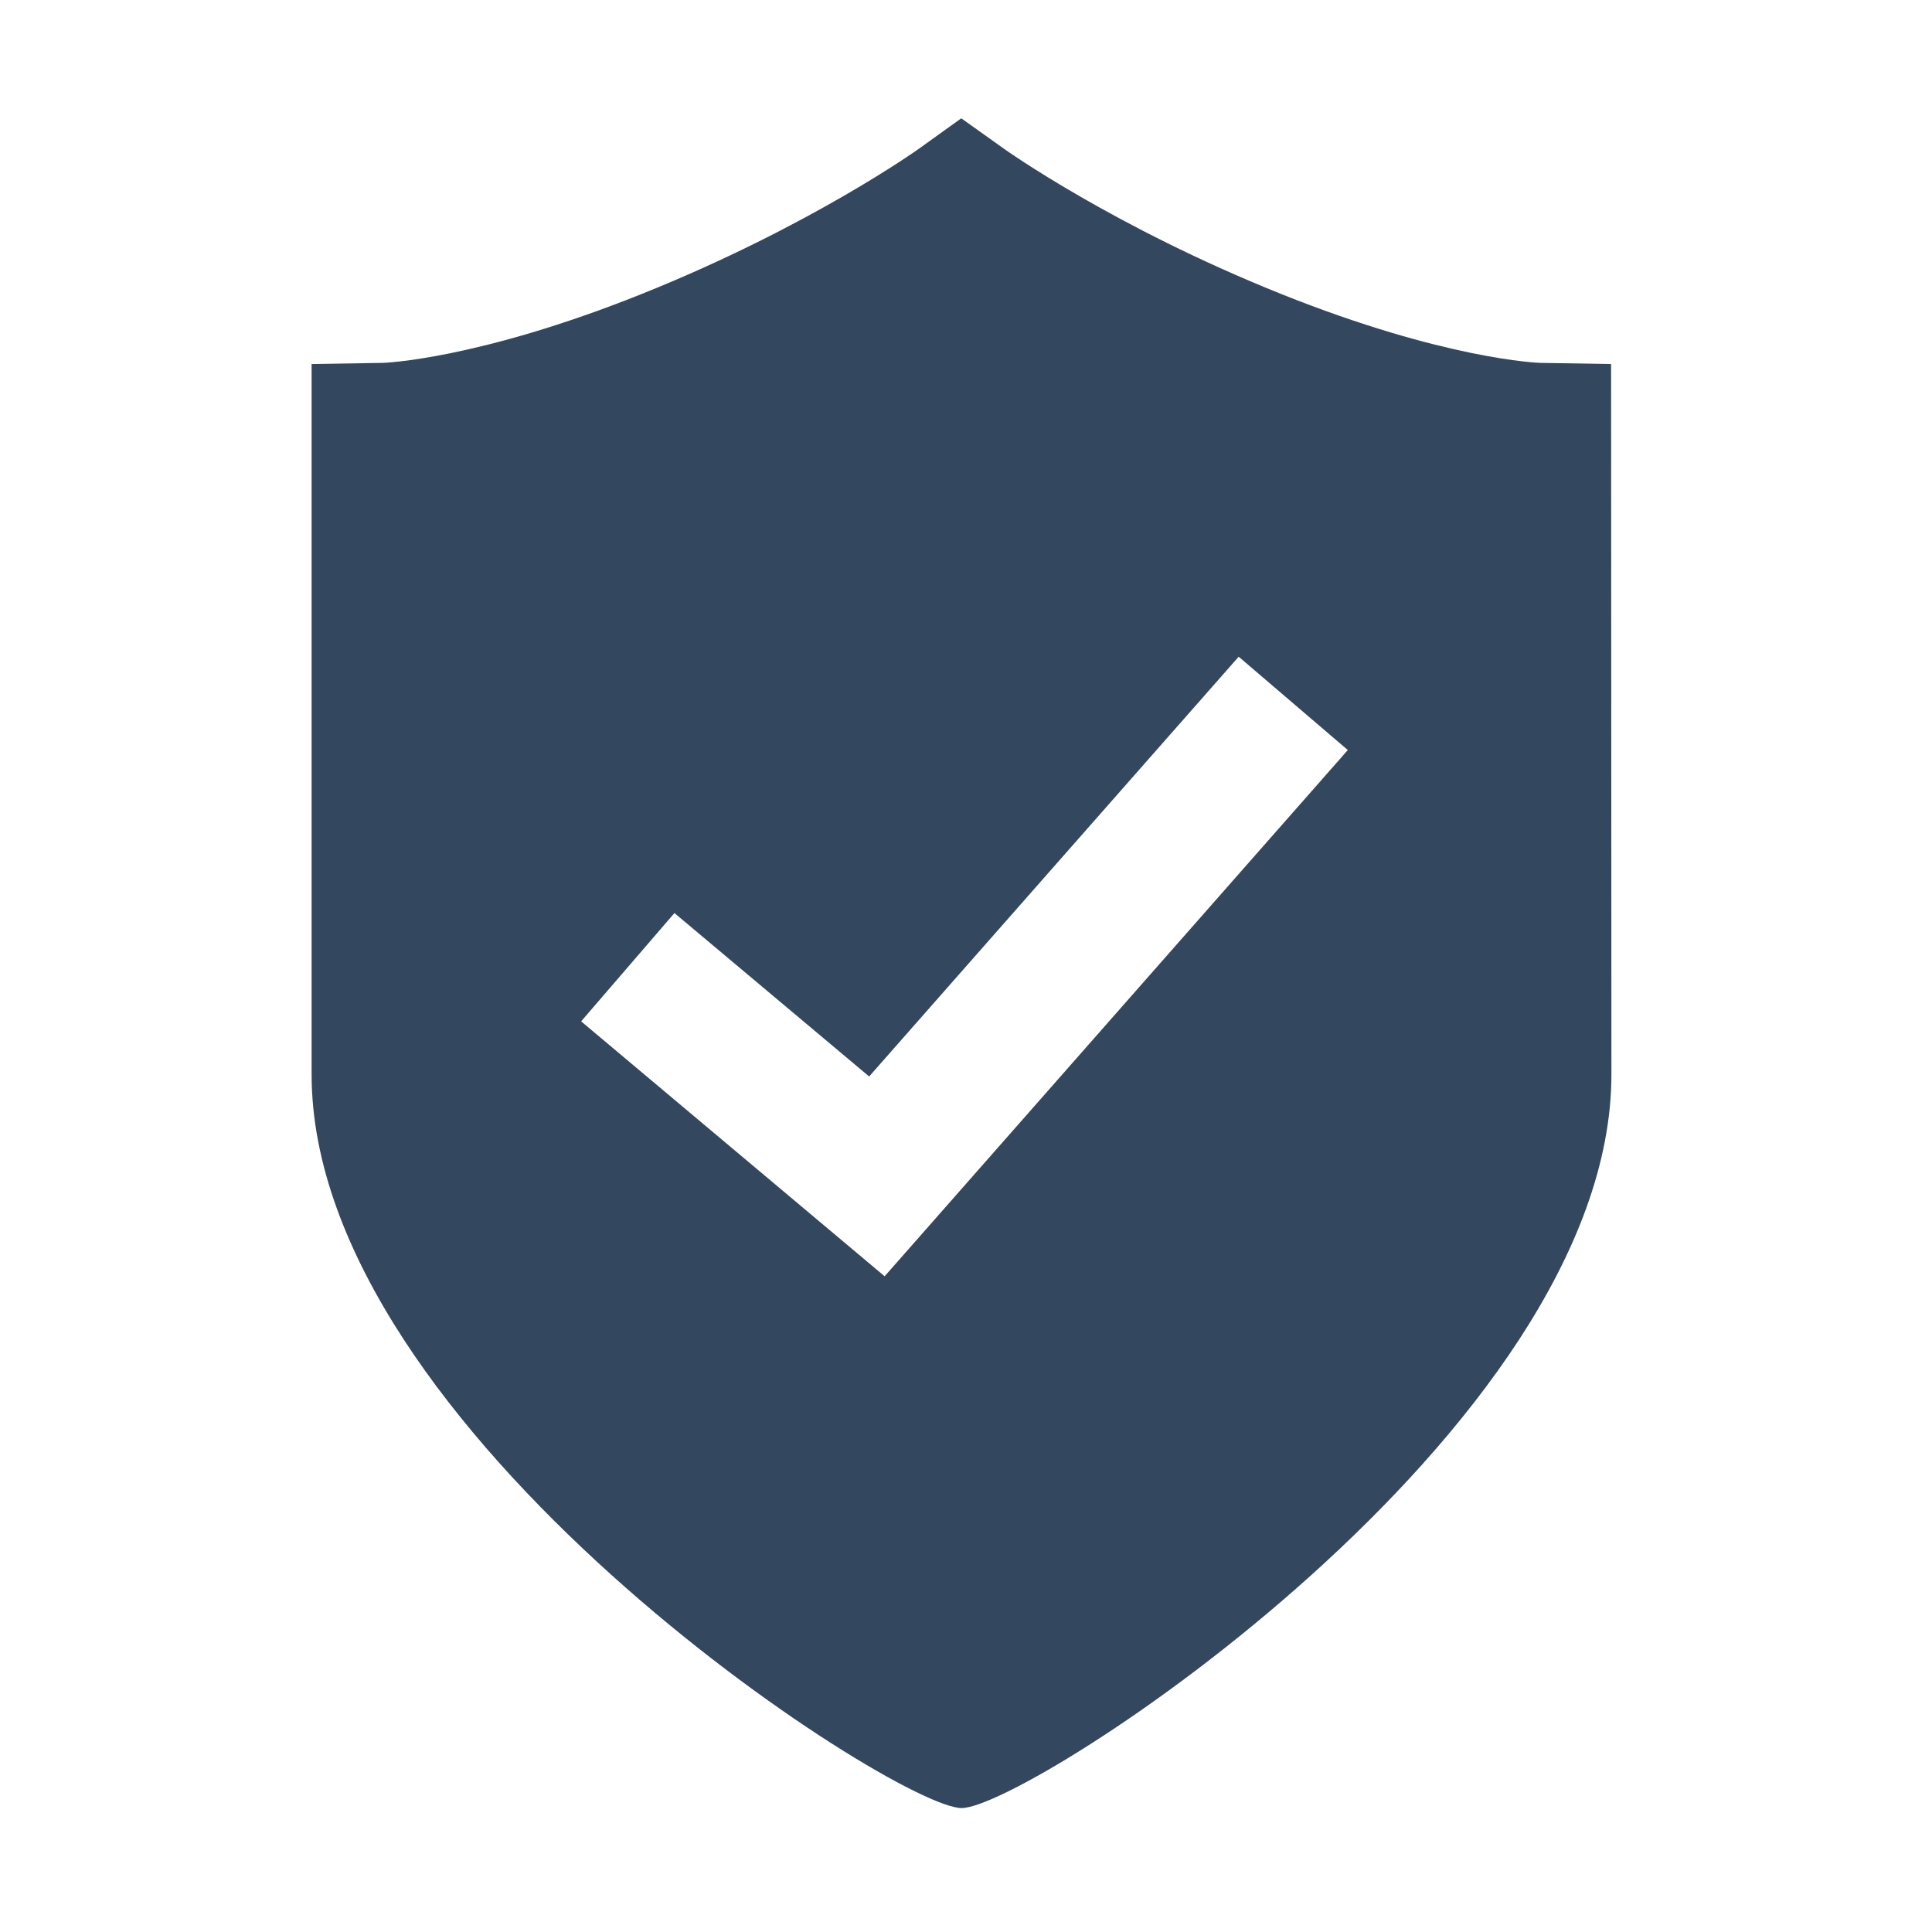 <?xml version="1.0" standalone="no"?><!DOCTYPE svg PUBLIC "-//W3C//DTD SVG 1.1//EN" "http://www.w3.org/Graphics/SVG/1.1/DTD/svg11.dtd"><svg width="200" height="200" viewBox="0 0 200 200" version="1.1" xmlns="http://www.w3.org/2000/svg" xmlns:xlink="http://www.w3.org/1999/xlink"><defs><style type="text/css"><![CDATA[
@font-face { font-family: ifont; src: url("http://at.alicdn.com/t/font_1442373896_4754455.eot?#iefix") format("embedded-opentype"), url("http://at.alicdn.com/t/font_1442373896_4754455.woff") format("woff"), url("http://at.alicdn.com/t/font_1442373896_4754455.ttf") format("truetype"), url("http://at.alicdn.com/t/font_1442373896_4754455.svg#ifont") format("svg"); }

]]></style></defs><g class="transform-group"><g transform="scale(0.195, 0.195)"><path d="M855.275 193.256l-37.554-0.615c-0.895 0-50.621-1.765-137.533-36.548-89.142-35.706-146.633-76.705-147.173-77.102l-22.71-16.181L487.773 78.991c-0.538 0.396-58.031 41.396-147.175 77.102-86.911 34.783-136.638 36.548-137.442 36.548l-37.731 0.615 0 377.099c0 189.301 309.066 389.135 344.971 389.492 35.054 0.347 345.058-200.192 345.058-389.49L855.275 193.256zM469.629 677.543 308.506 542.203l49.535-57.486 103.363 86.759 196.175-222.847 57.938 49.548L469.629 677.543z" fill="#33475f"></path></g></g></svg>